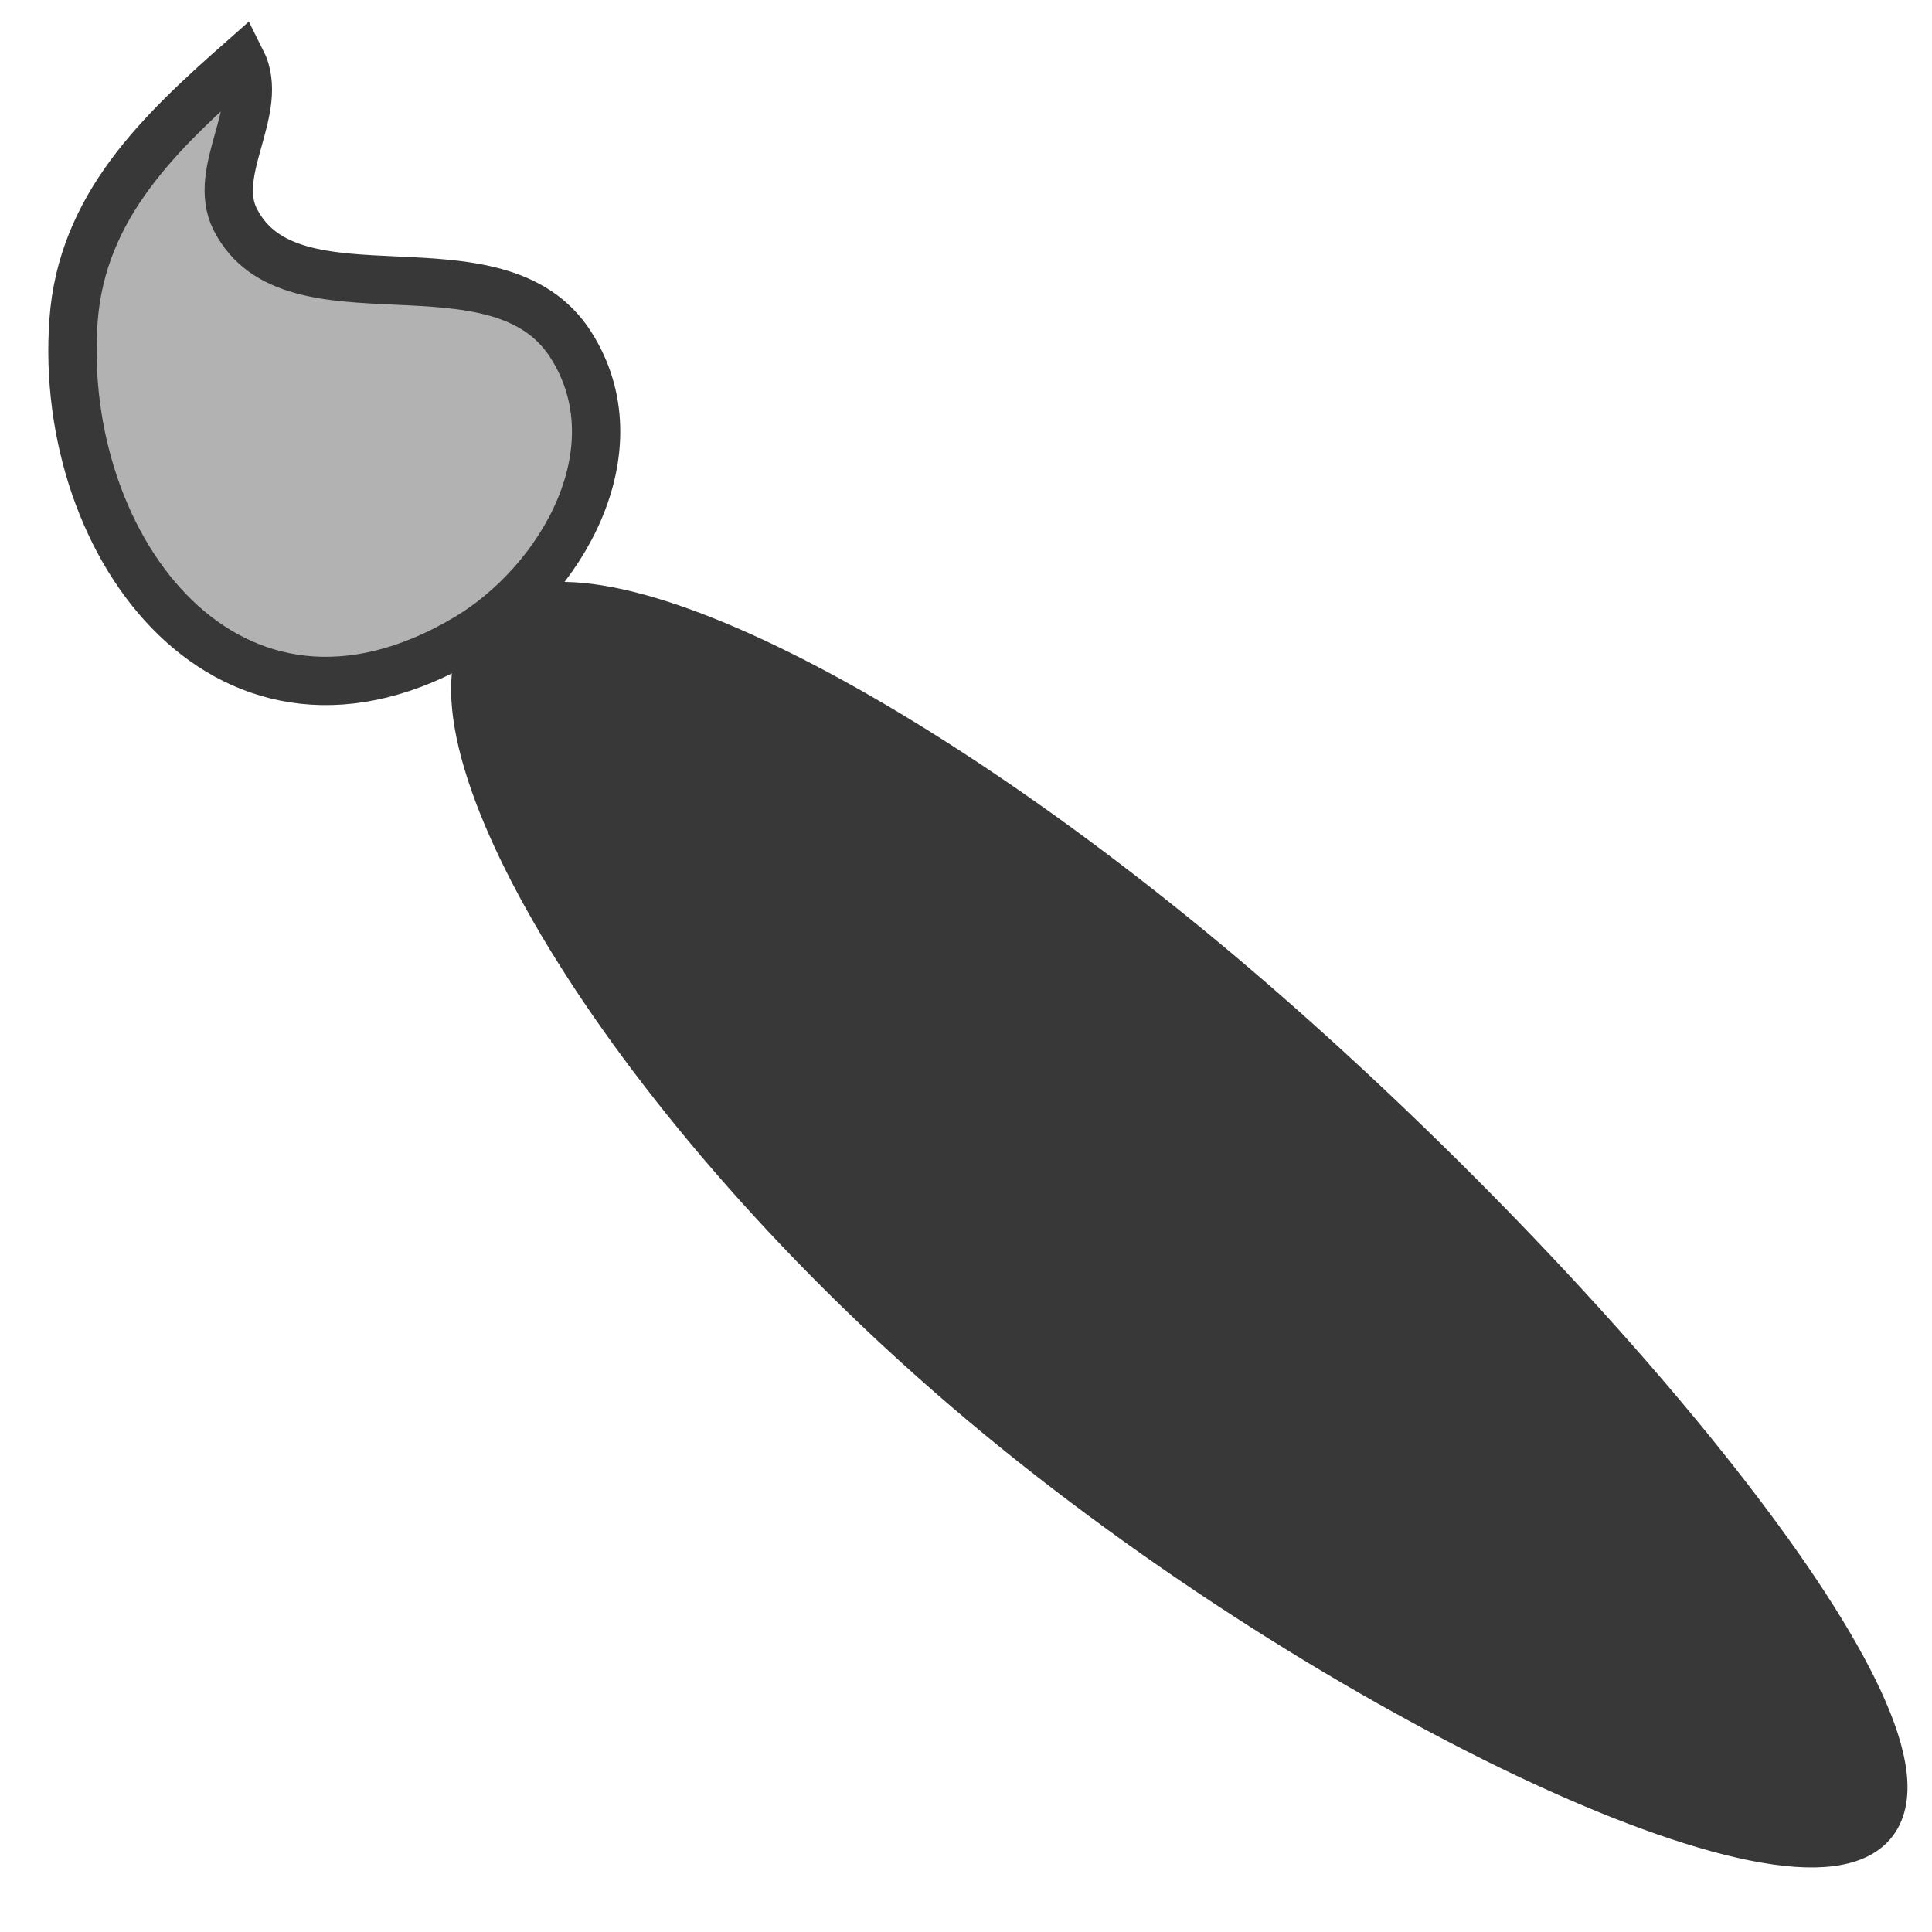 <?xml version="1.0" encoding="utf-8"?>
<!DOCTYPE svg PUBLIC "-//W3C//DTD SVG 1.1//EN" "http://www.w3.org/Graphics/SVG/1.1/DTD/svg11.dtd">
<svg version="1.1" xmlns="http://www.w3.org/2000/svg" xmlns:xlink="http://www.w3.org/1999/xlink" x="0px" y="0px" width="40px"
	 height="40px" viewBox="0 0 40 40" enable-background="new 0 0 40 40" xml:space="preserve">
<g>
	<path fill="#B2B2B2" stroke="#383838" stroke-miterlimit="10" d="M9.662,13.208c1.955-1.163,3.54-3.893,2.158-6.067
		C10.304,4.758,6.036,6.84,4.871,4.544C4.358,3.535,5.509,2.26,4.998,1.25c-1.69,1.492-3.306,3.017-3.476,5.39
		C1.184,11.355,4.763,16.12,9.662,13.208z"/>
</g>
<g>
	<path fill="#383838" stroke="#383838" stroke-miterlimit="10" d="M19.665,28.435c-7.157-6.254-11.103-13.492-9.453-15.38
		s8.79,1.65,15.947,7.903s14.243,14.911,12.592,16.799S26.822,34.689,19.665,28.435z"/>
</g>
</svg>
